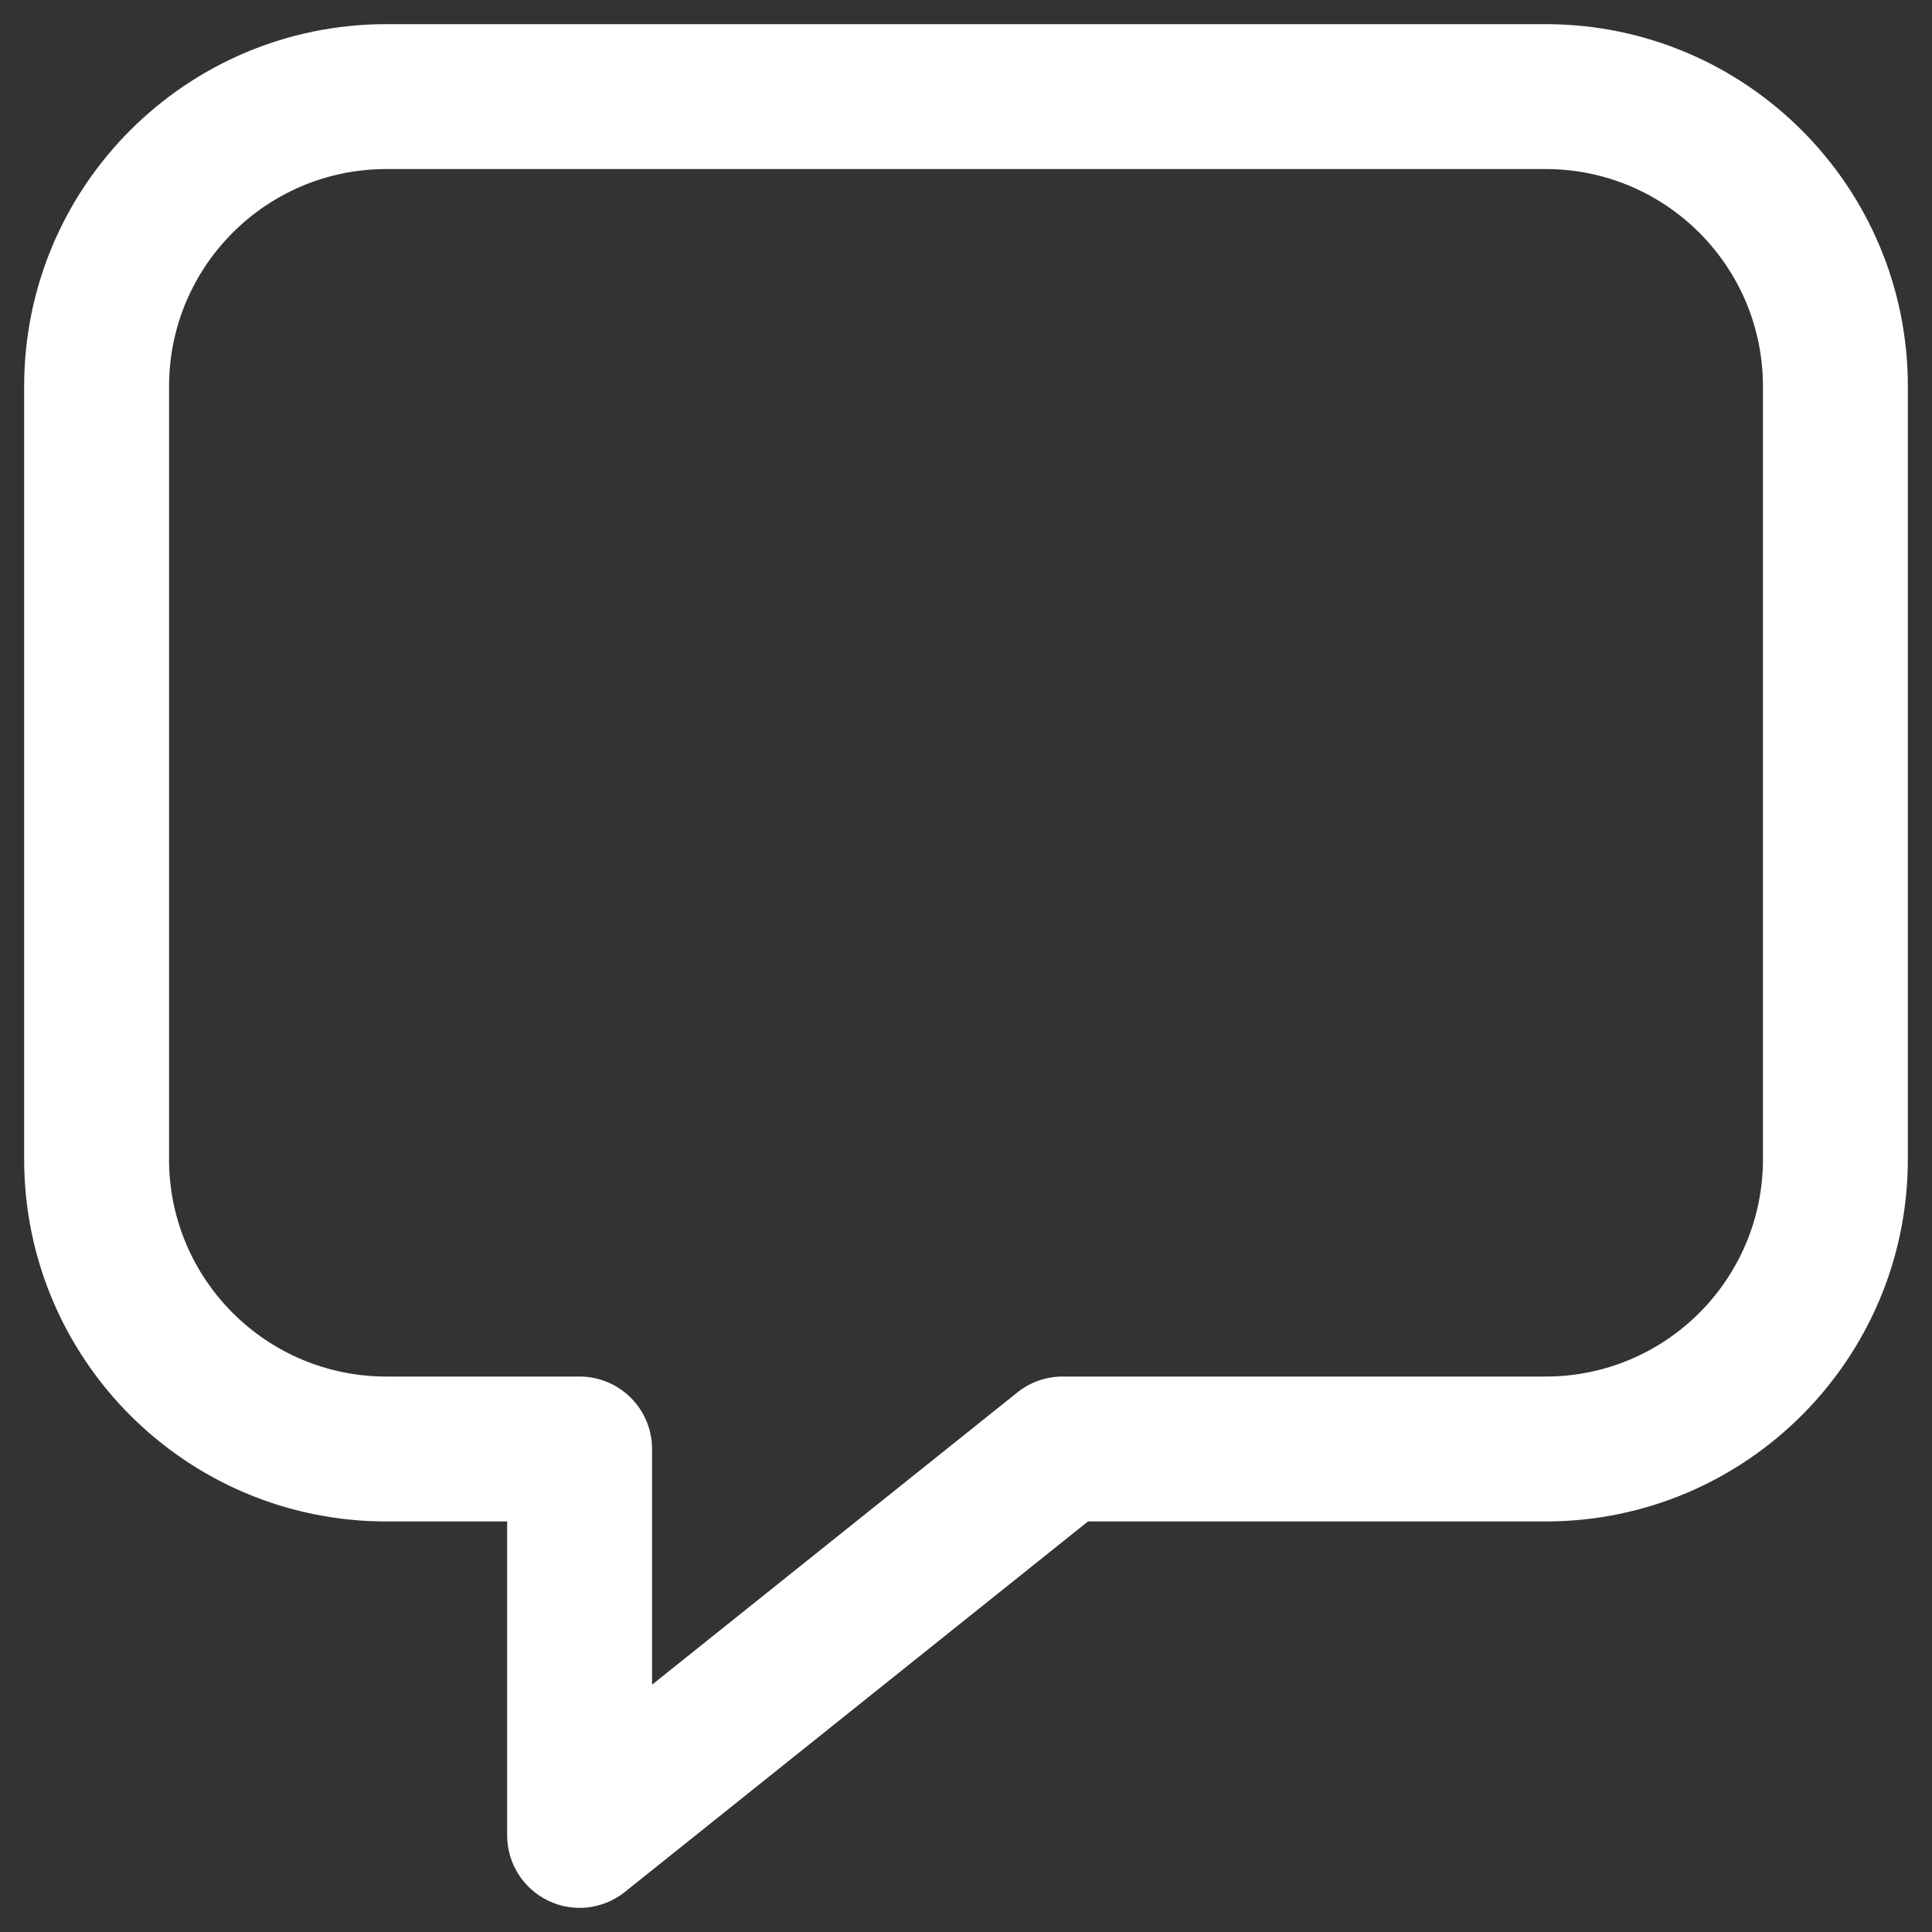 <svg width="40" height="40" viewBox="0 0 40 40" fill="none" xmlns="http://www.w3.org/2000/svg" xmlns:xlink="http://www.w3.org/1999/xlink">
<rect x="0" y="0" width="40" height="40" fill="#333333" stroke="none"/>
<path d="M22,28.5C21.172,28.5 20.5,29.172 20.5,30C20.5,30.828 21.172,31.5 22,31.5L22,28.5ZM12,30L13.5,30C13.5,29.172 12.828,28.5 12,28.5L12,30ZM12,38L10.5,38C10.5,38.577 10.831,39.102 11.35,39.352C11.87,39.602 12.487,39.532 12.937,39.171L12,38ZM22.937,31.171C23.584,30.654 23.689,29.71 23.171,29.063C22.654,28.416 21.71,28.311 21.063,28.829L22.937,31.171ZM22,31.5L32,31.5L32,28.5L22,28.5L22,31.5ZM32,31.5C36.142,31.5 39.5,28.142 39.5,24L36.5,24C36.5,26.486 34.486,28.5 32,28.5L32,31.5ZM39.5,24L39.5,8L36.5,8L36.5,24L39.5,24ZM39.5,8C39.5,3.858 36.142,0.5 32,0.5L32,3.5C34.486,3.5 36.5,5.514 36.5,8L39.5,8ZM32,0.5L8,0.5L8,3.5L32,3.5L32,0.5ZM8,0.5C3.858,0.5 0.5,3.858 0.5,8L3.5,8C3.5,5.514 5.514,3.5 8,3.5L8,0.5ZM0.5,8L0.5,24L3.5,24L3.5,8L0.5,8ZM0.5,24C0.5,28.142 3.858,31.5 8,31.5L8,28.5C5.514,28.5 3.5,26.486 3.5,24L0.5,24ZM8,31.5L12,31.5L12,28.5L8,28.5L8,31.5ZM10.5,30L10.5,38L13.5,38L13.5,30L10.5,30ZM12.937,39.171L22.937,31.171L21.063,28.829L11.063,36.829L12.937,39.171Z" fill="#FFFFFF"/>
</svg>
